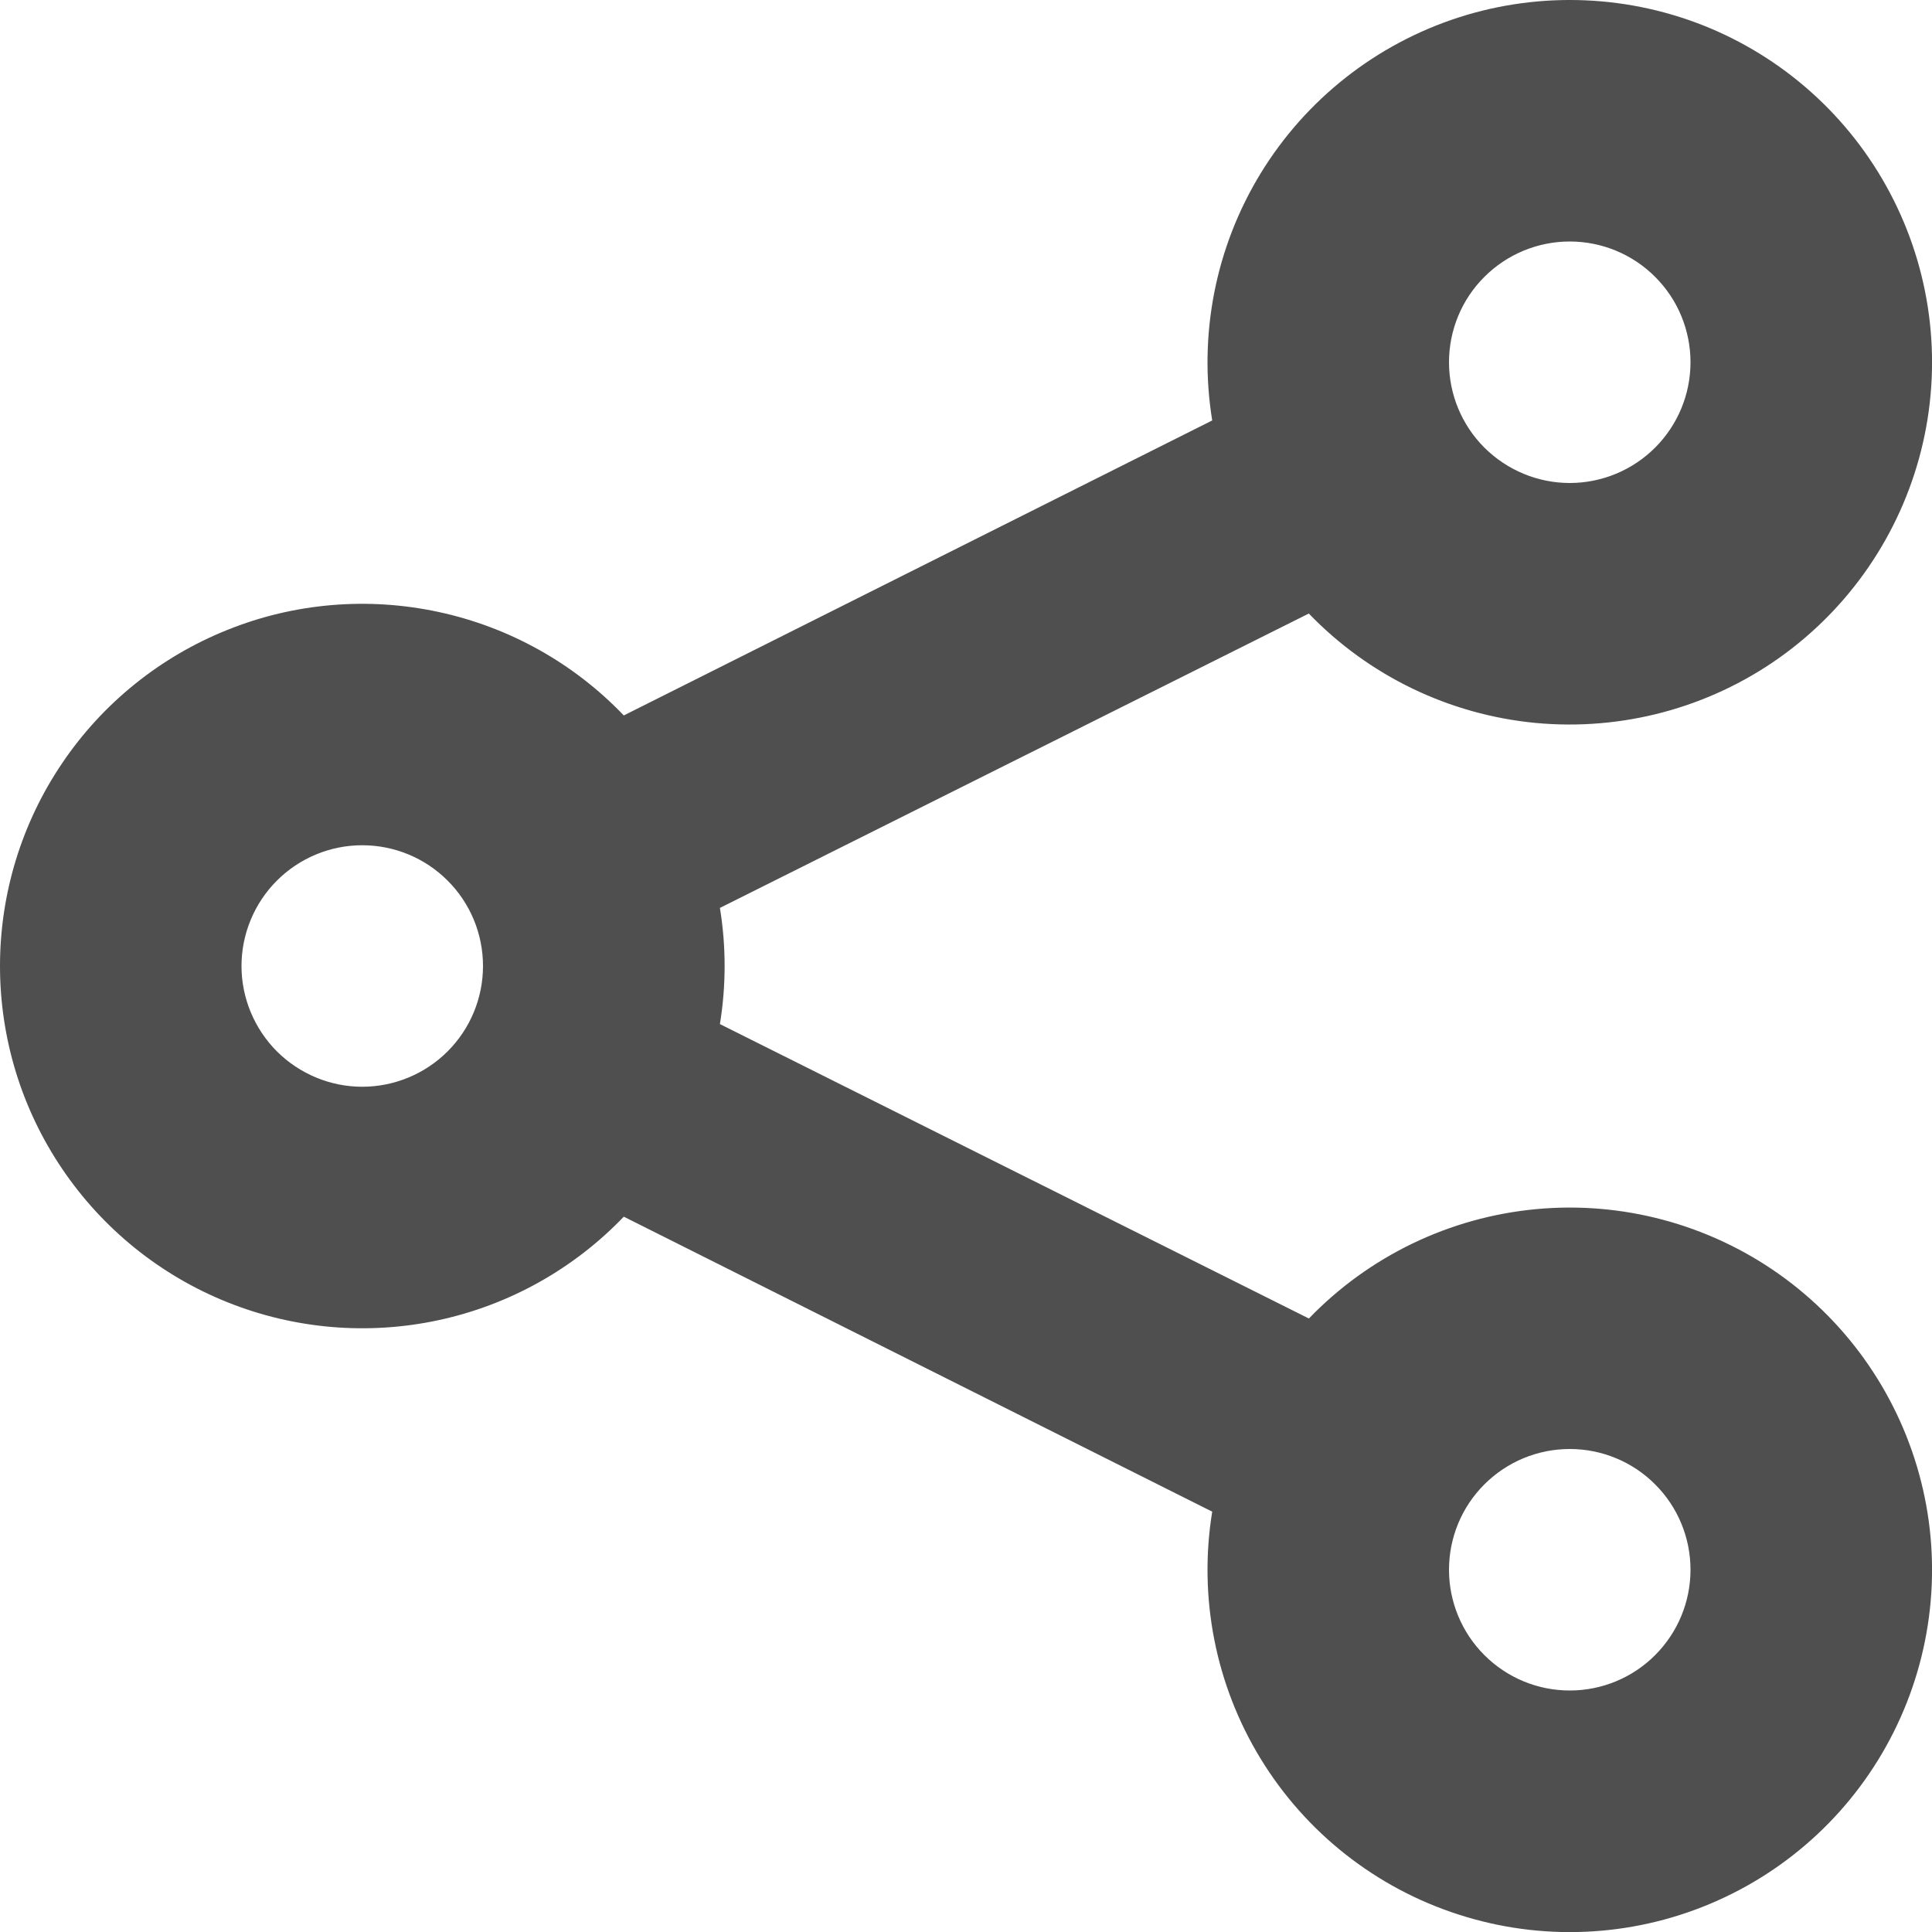 <svg width="16" height="16" viewBox="0 0 16 16" fill="none" xmlns="http://www.w3.org/2000/svg">
<path fill-rule="evenodd" clip-rule="evenodd" d="M10.839 10.92C11.337 10.403 12.003 10.082 12.717 10.014C13.431 9.946 14.146 10.137 14.732 10.551C15.317 10.965 15.735 11.575 15.91 12.271C16.085 12.966 16.004 13.701 15.683 14.343C15.362 14.985 14.822 15.49 14.161 15.767C13.499 16.045 12.76 16.076 12.078 15.855C11.395 15.635 10.814 15.177 10.44 14.565C10.066 13.953 9.924 13.227 10.039 12.519L5.166 10.076C4.752 10.508 4.218 10.807 3.632 10.933C3.047 11.059 2.437 11.007 1.882 10.784C1.326 10.561 0.85 10.176 0.515 9.68C0.179 9.184 0 8.599 0 8C0 7.402 0.179 6.816 0.515 6.32C0.85 5.824 1.326 5.44 1.882 5.217C2.437 4.993 3.047 4.942 3.632 5.068C4.218 5.194 4.752 5.492 5.166 5.925L10.039 3.482C9.924 2.774 10.066 2.048 10.44 1.436C10.814 0.824 11.395 0.366 12.078 0.145C12.76 -0.075 13.499 -0.044 14.161 0.233C14.822 0.511 15.362 1.016 15.683 1.658C16.004 2.299 16.085 3.034 15.91 3.73C15.735 4.426 15.317 5.036 14.732 5.45C14.146 5.864 13.431 6.054 12.717 5.987C12.003 5.919 11.337 5.598 10.839 5.081L5.962 7.519C6.014 7.837 6.014 8.162 5.962 8.481L10.839 10.919V10.92ZM13 4C13.265 4 13.52 3.894 13.707 3.707C13.895 3.519 14 3.265 14 3C14 2.735 13.895 2.48 13.707 2.293C13.52 2.105 13.265 2 13 2C12.735 2 12.481 2.105 12.293 2.293C12.105 2.48 12 2.735 12 3C12 3.265 12.105 3.519 12.293 3.707C12.481 3.894 12.735 4 13 4ZM13 14C13.265 14 13.52 13.895 13.707 13.707C13.895 13.519 14 13.265 14 13C14 12.735 13.895 12.48 13.707 12.293C13.52 12.105 13.265 12 13 12C12.735 12 12.481 12.105 12.293 12.293C12.105 12.48 12 12.735 12 13C12 13.265 12.105 13.519 12.293 13.707C12.481 13.895 12.735 14 13 14ZM3 9C3.265 9 3.52 8.894 3.707 8.707C3.895 8.519 4 8.265 4 8C4 7.735 3.895 7.48 3.707 7.293C3.52 7.105 3.265 7 3 7C2.735 7 2.481 7.105 2.293 7.293C2.106 7.48 2 7.735 2 8C2 8.265 2.106 8.519 2.293 8.707C2.481 8.894 2.735 9 3 9Z" fill="#4F4F4F"/>
</svg>

